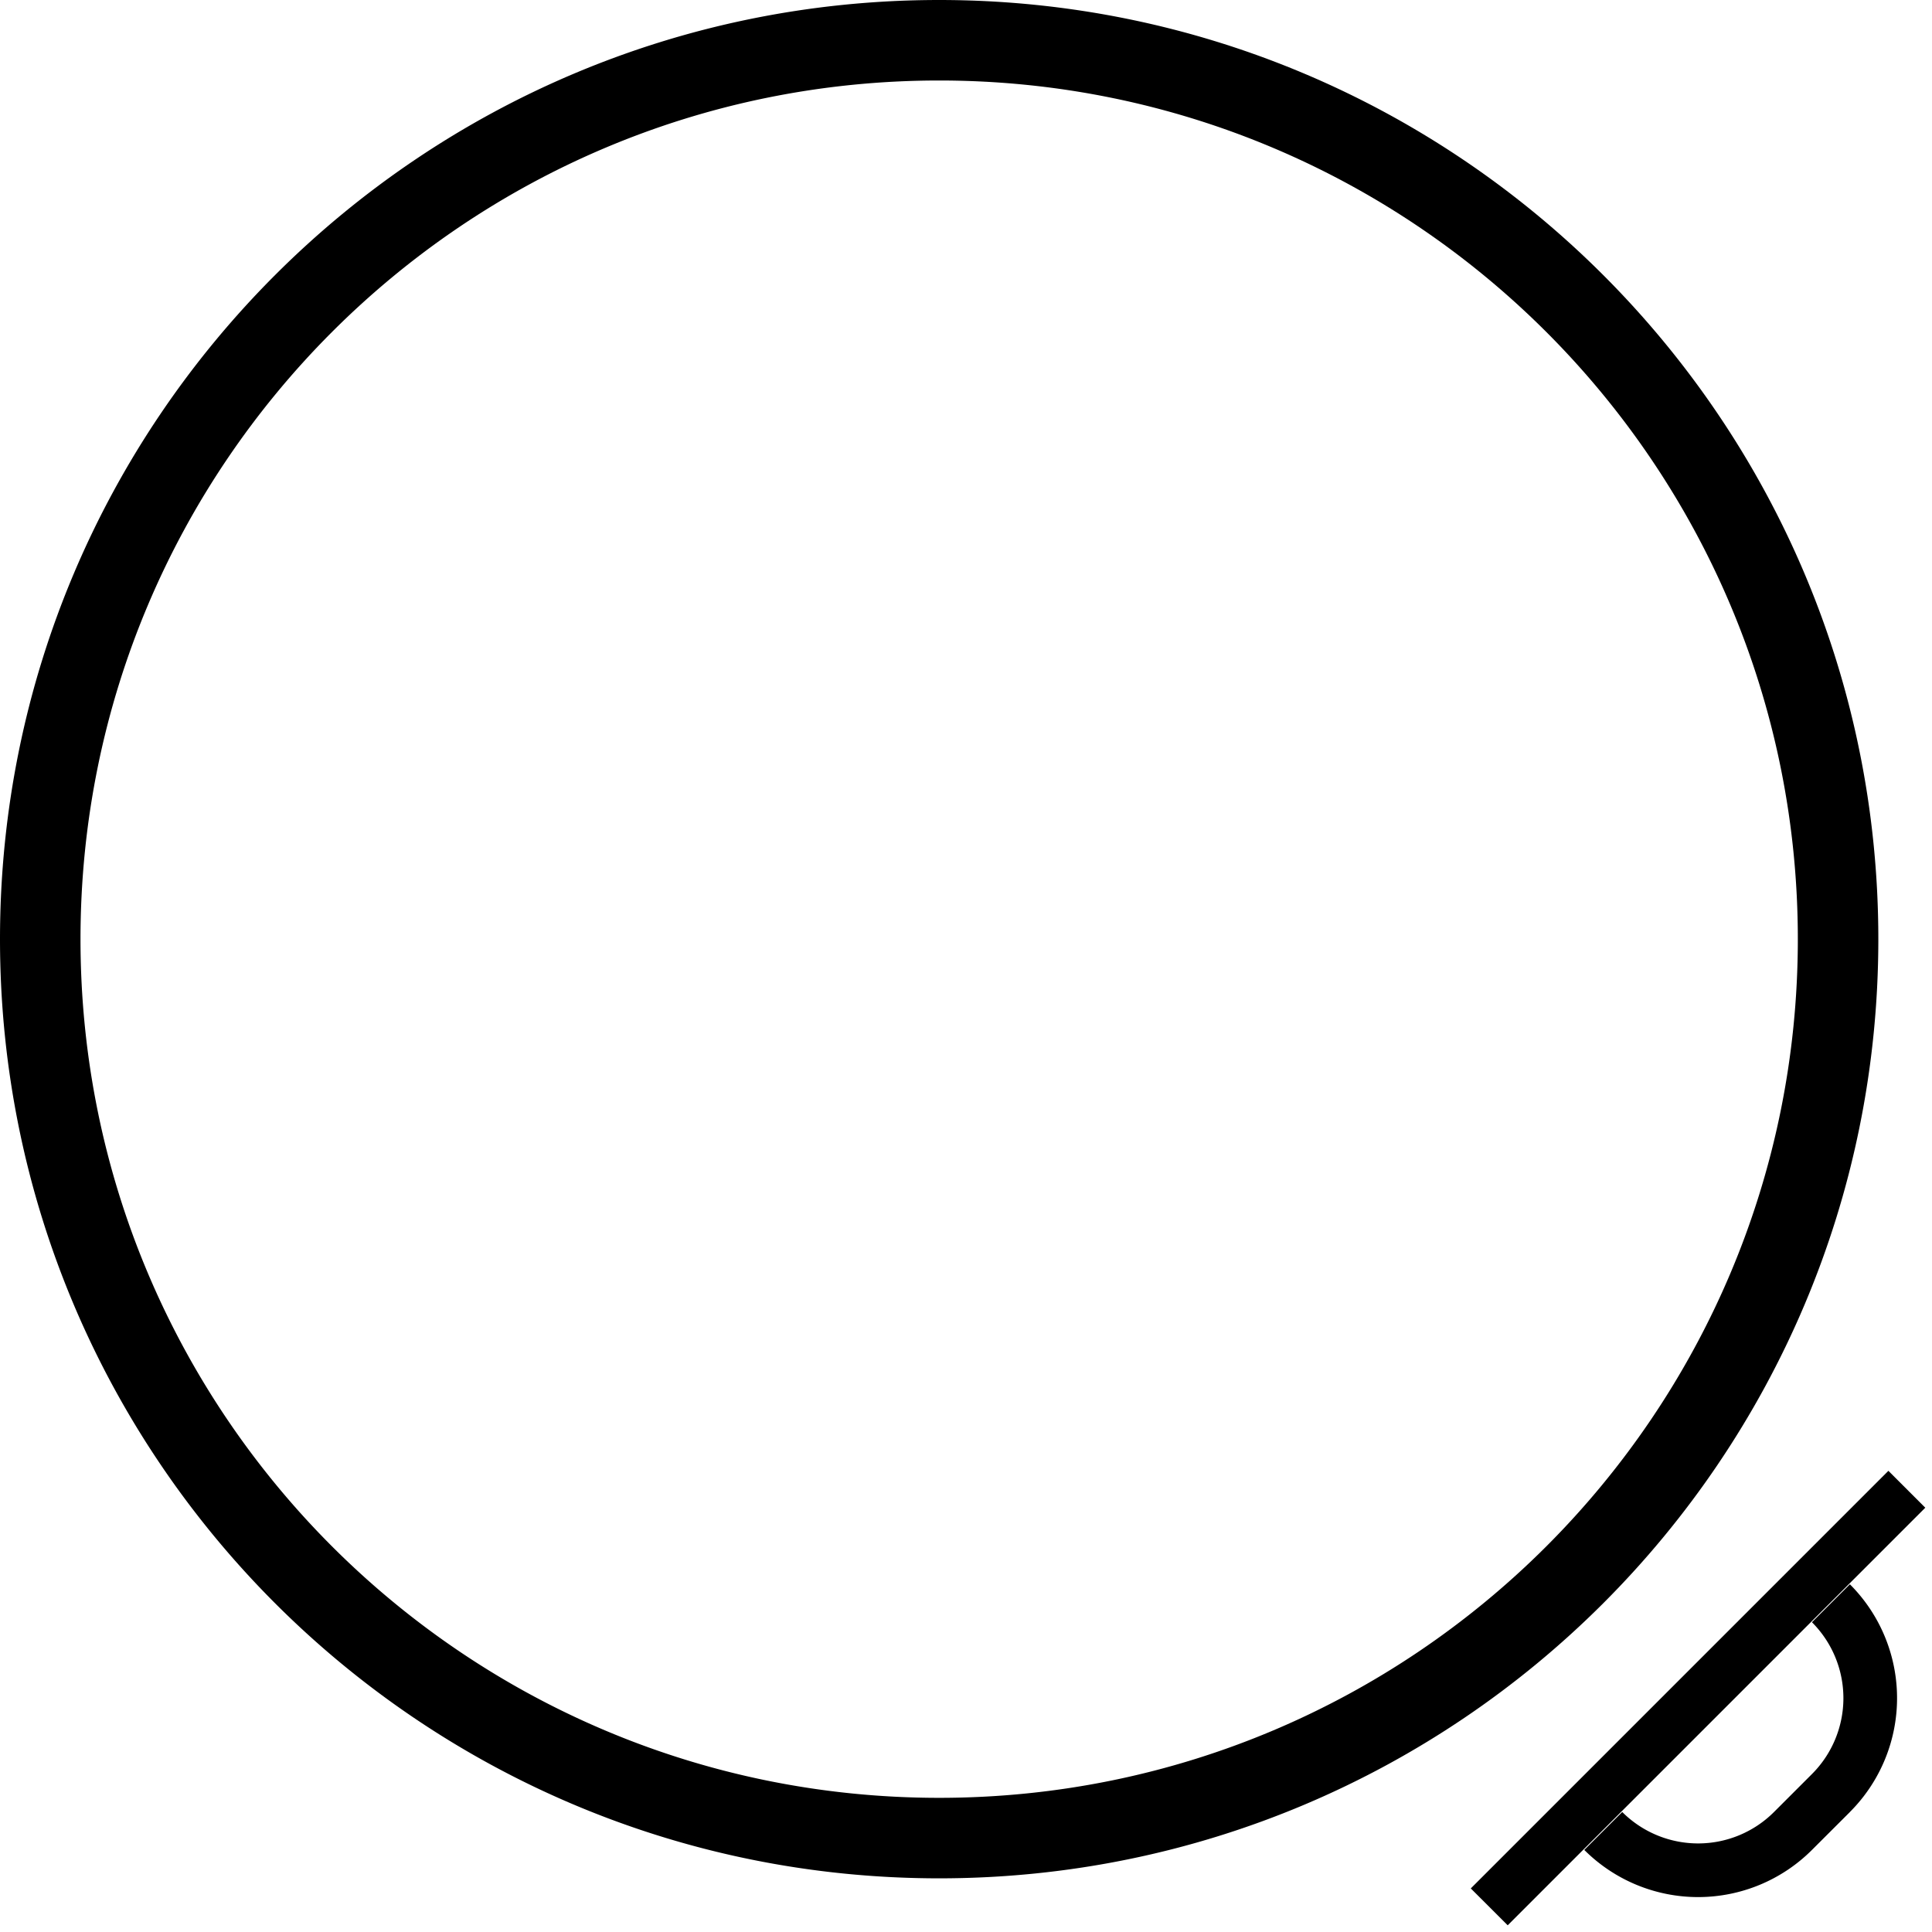 <svg xmlns="http://www.w3.org/2000/svg" version="1.0" width="36" height="36"><path d="M17.5 35C27.165 35 35 27.165 35 17.5S27.165 0 17.5 0 0 7.835 0 17.5 7.835 35 17.5 35zm0-1.5c-8.837 0-16-7.163-16-16 0-8.836 7.163-16 16-16s16 7.164 16 16c0 8.837-7.163 16-16 16zM35.188 27.406l-7.782 7.782.688.687 7.781-7.781-.688-.688zM34.47 33.764a3 3 0 0 0 0-4.243l-.707.707a2 2 0 0 1 0 2.829l-.707.707a2 2 0 0 1-2.828 0l-.707.707a3 3 0 0 0 4.242 0l.708-.707z"/></svg>